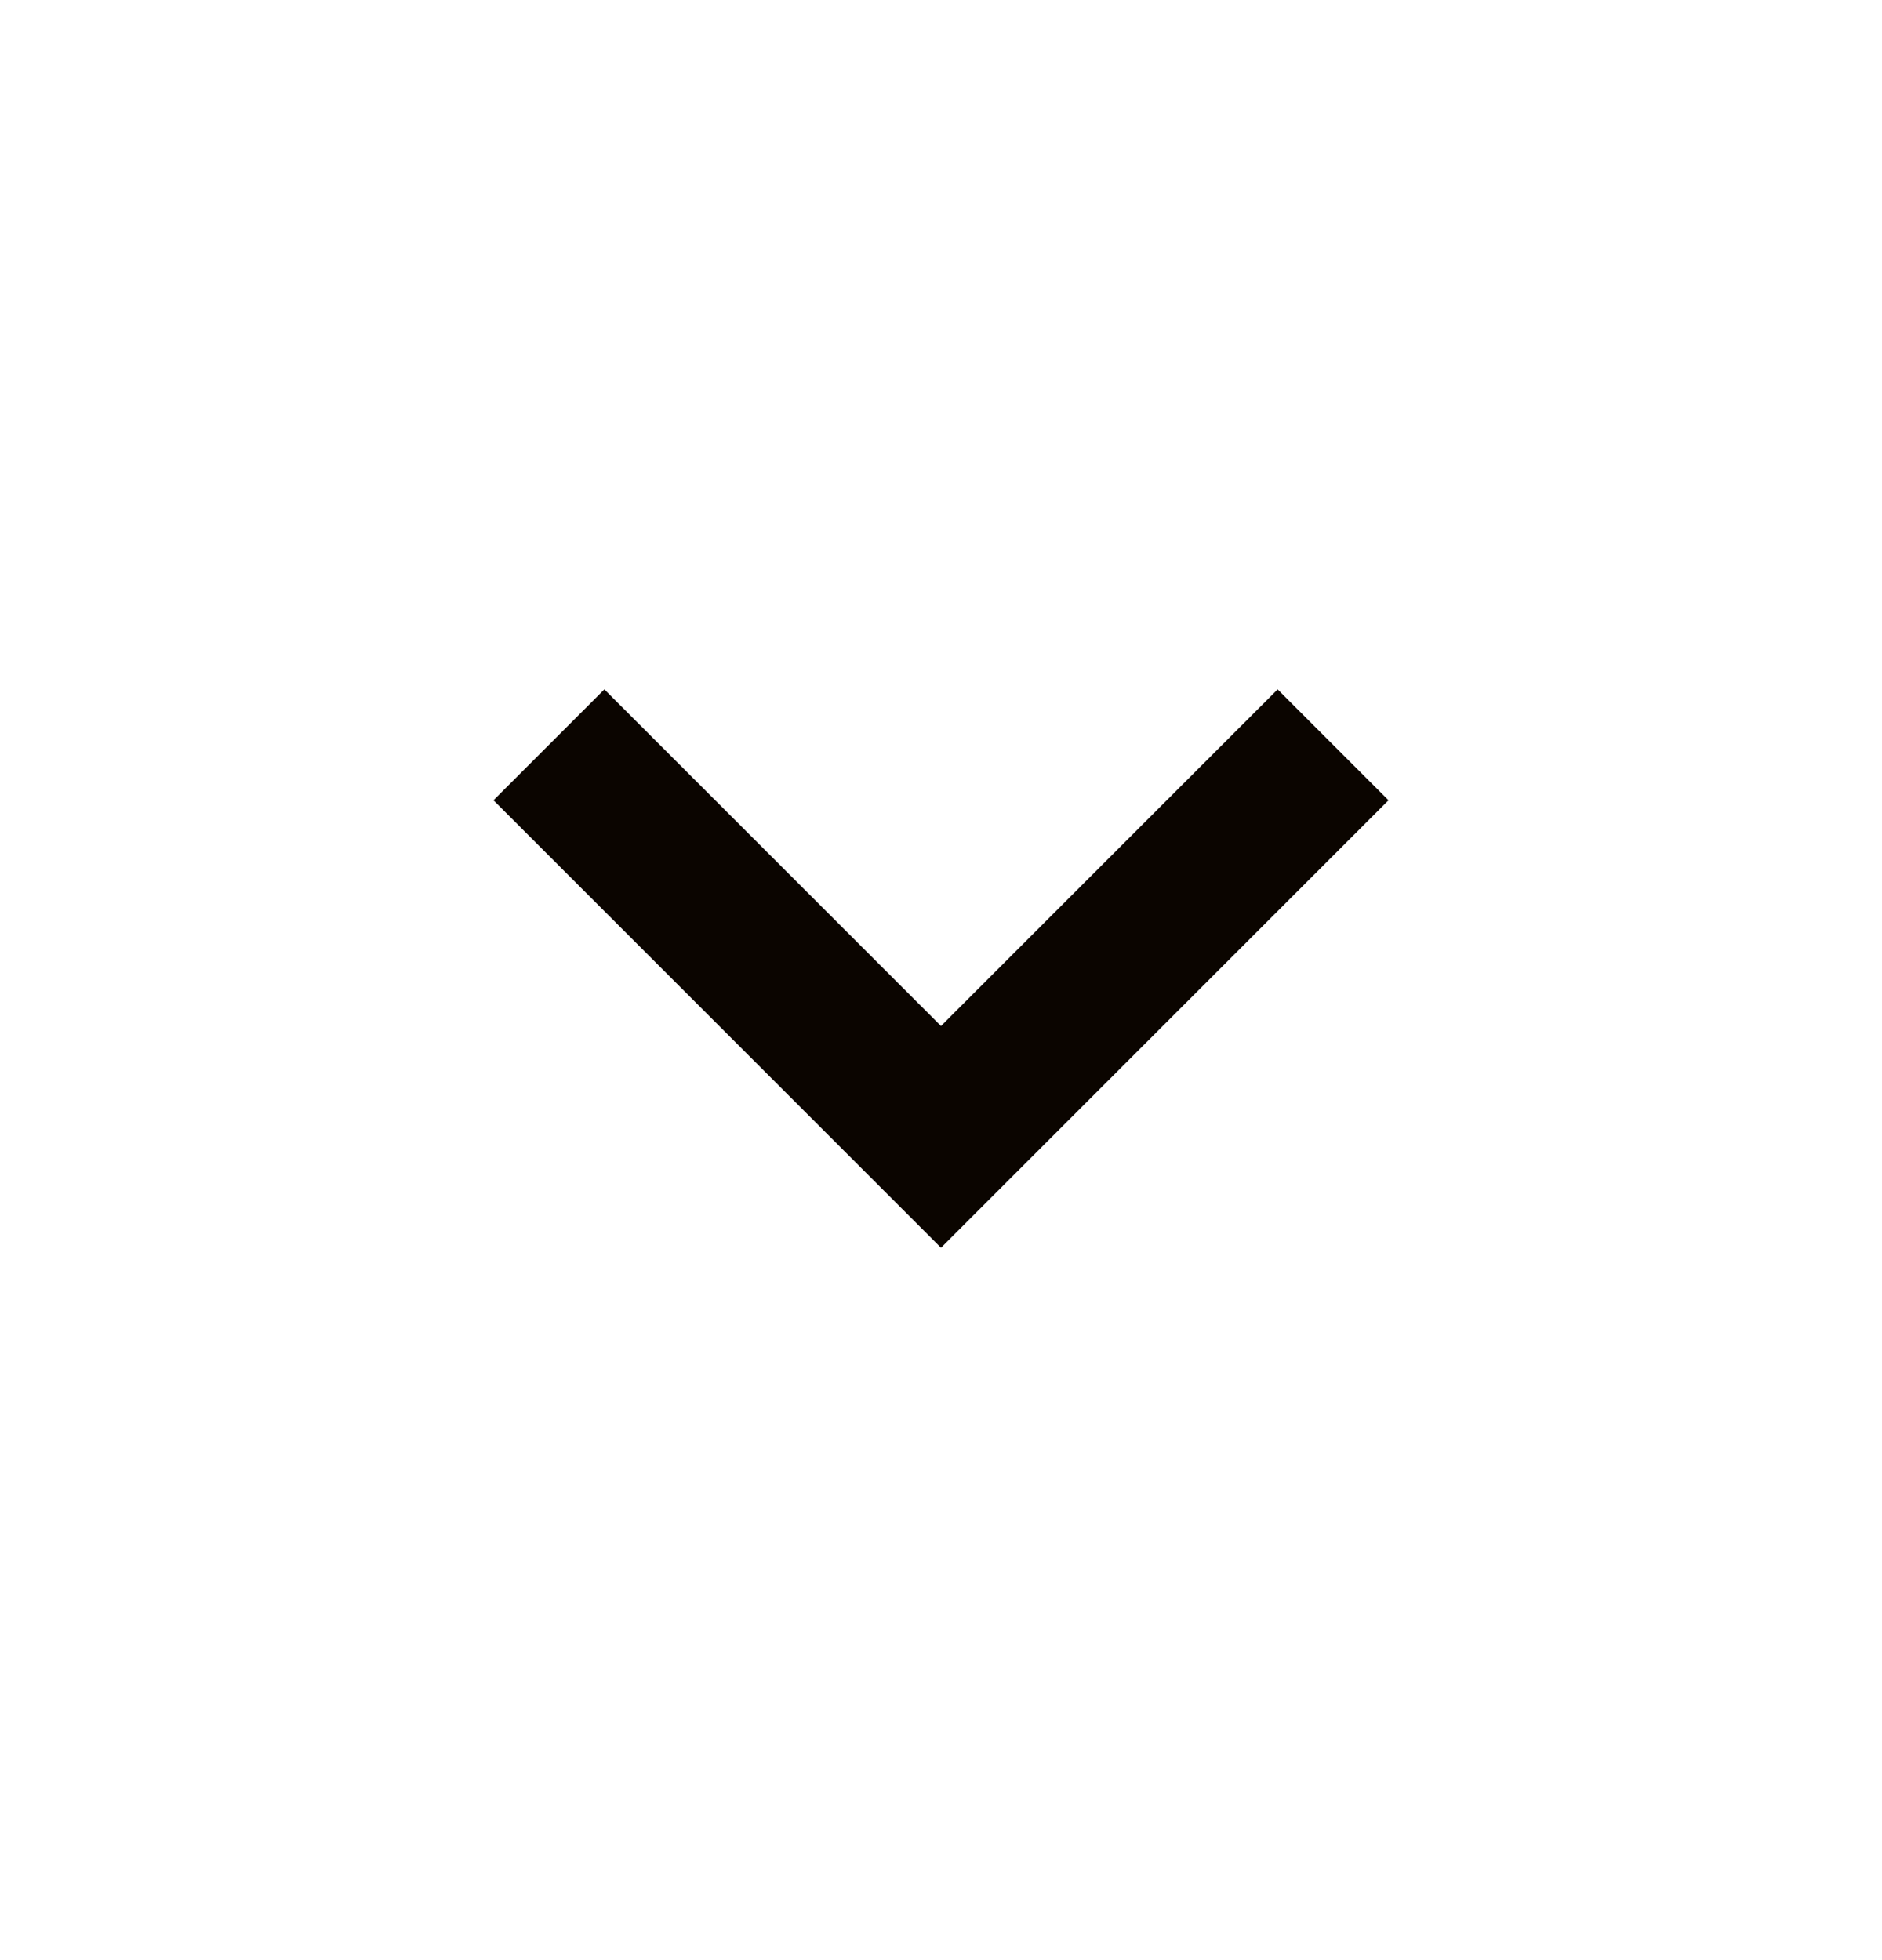 <svg width="24" height="25" viewBox="0 0 24 25" fill="none" xmlns="http://www.w3.org/2000/svg">
    <path d="M16.293 8.793L12 13.086L7.707 8.793L6.293 10.207L12 15.914L17.707 10.207L16.293 8.793Z" fill="#0B0500" />
</svg>